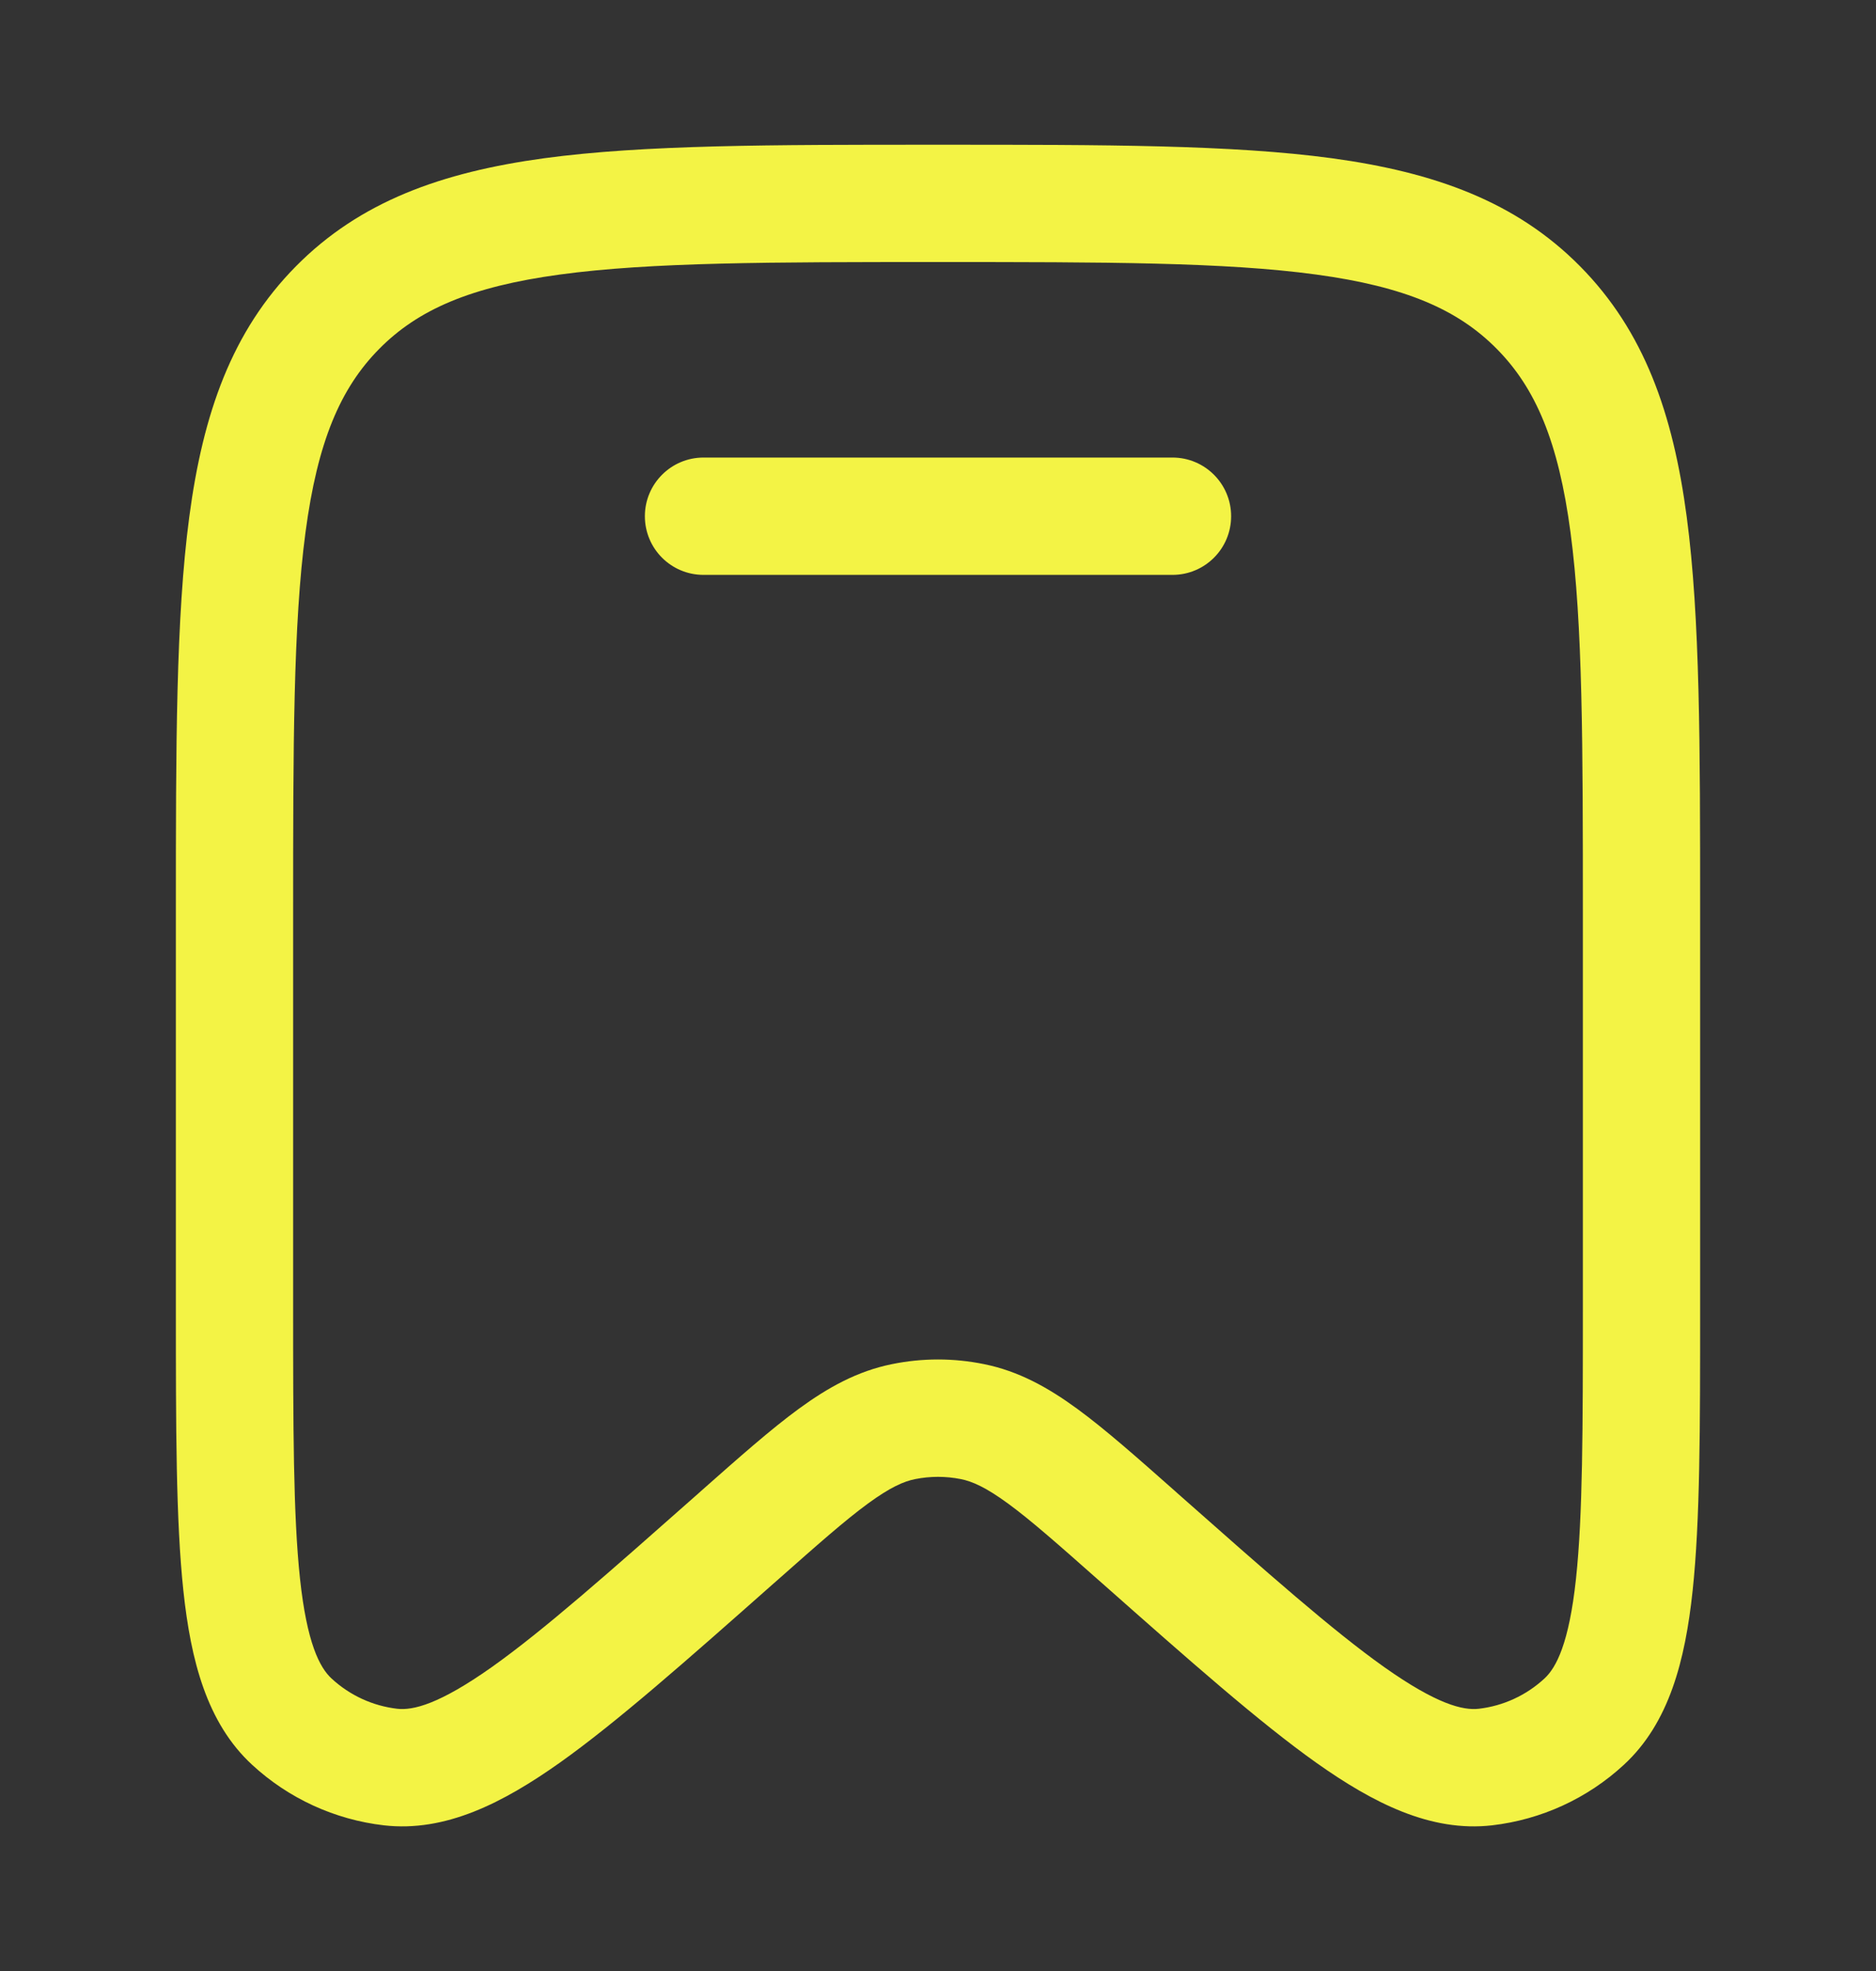 <svg width="20" height="21" viewBox="0 0 20 21" fill="none" xmlns="http://www.w3.org/2000/svg">
<rect x="0" y="0" width="20" height="21" fill="#333333" stroke="none"/>
<path d="M7.5 4.875C7.155 4.875 6.875 5.155 6.875 5.5C6.875 5.846 7.155 6.125 7.5 6.125H12.5C12.845 6.125 13.125 5.846 13.125 5.5C13.125 5.155 12.845 4.875 12.5 4.875H7.5Z" fill="#F3F345"/>
<path fill-rule="evenodd" clip-rule="evenodd" d="M9.952 1.542C8.225 1.542 6.864 1.542 5.801 1.686C4.709 1.835 3.838 2.146 3.154 2.838C2.471 3.529 2.164 4.406 2.018 5.506C1.875 6.58 1.875 7.954 1.875 9.701V13.95C1.875 15.206 1.875 16.201 1.955 16.949C2.034 17.689 2.204 18.357 2.688 18.803C3.077 19.162 3.568 19.387 4.093 19.448C4.749 19.523 5.362 19.209 5.966 18.782C6.576 18.349 7.317 17.694 8.252 16.867L8.283 16.84C8.716 16.457 9.009 16.198 9.254 16.019C9.491 15.846 9.635 15.783 9.757 15.759C9.917 15.727 10.083 15.727 10.243 15.759C10.365 15.783 10.509 15.846 10.746 16.019C10.991 16.198 11.284 16.457 11.717 16.84L11.748 16.867C12.683 17.694 13.424 18.349 14.034 18.782C14.638 19.209 15.251 19.523 15.907 19.448C16.432 19.387 16.923 19.162 17.312 18.803C17.796 18.357 17.966 17.689 18.045 16.949C18.125 16.201 18.125 15.206 18.125 13.95V9.701C18.125 7.954 18.125 6.58 17.982 5.506C17.836 4.406 17.529 3.529 16.846 2.838C16.162 2.146 15.291 1.835 14.199 1.686C13.136 1.542 11.775 1.542 10.048 1.542H9.952ZM4.043 3.717C4.457 3.298 5.019 3.054 5.969 2.925C6.939 2.793 8.214 2.792 10 2.792C11.786 2.792 13.061 2.793 14.031 2.925C14.981 3.054 15.543 3.298 15.957 3.717C16.372 4.136 16.615 4.707 16.743 5.671C16.874 6.653 16.875 7.944 16.875 9.748V13.909C16.875 15.215 16.874 16.142 16.802 16.817C16.728 17.508 16.592 17.767 16.465 17.884C16.27 18.064 16.025 18.176 15.765 18.206C15.598 18.225 15.32 18.16 14.757 17.762C14.208 17.373 13.518 16.763 12.546 15.904L12.524 15.884C12.118 15.525 11.781 15.227 11.484 15.01C11.173 14.783 10.859 14.608 10.49 14.534C10.166 14.468 9.834 14.468 9.51 14.534C9.141 14.608 8.827 14.783 8.516 15.01C8.219 15.227 7.882 15.525 7.476 15.884L7.454 15.904C6.482 16.763 5.792 17.373 5.243 17.762C4.68 18.16 4.402 18.225 4.235 18.206C3.975 18.176 3.73 18.064 3.535 17.884C3.408 17.767 3.272 17.508 3.198 16.817C3.126 16.142 3.125 15.215 3.125 13.909V9.748C3.125 7.944 3.126 6.653 3.257 5.671C3.385 4.707 3.628 4.136 4.043 3.717Z" fill="#F3F345"/>
</svg>

